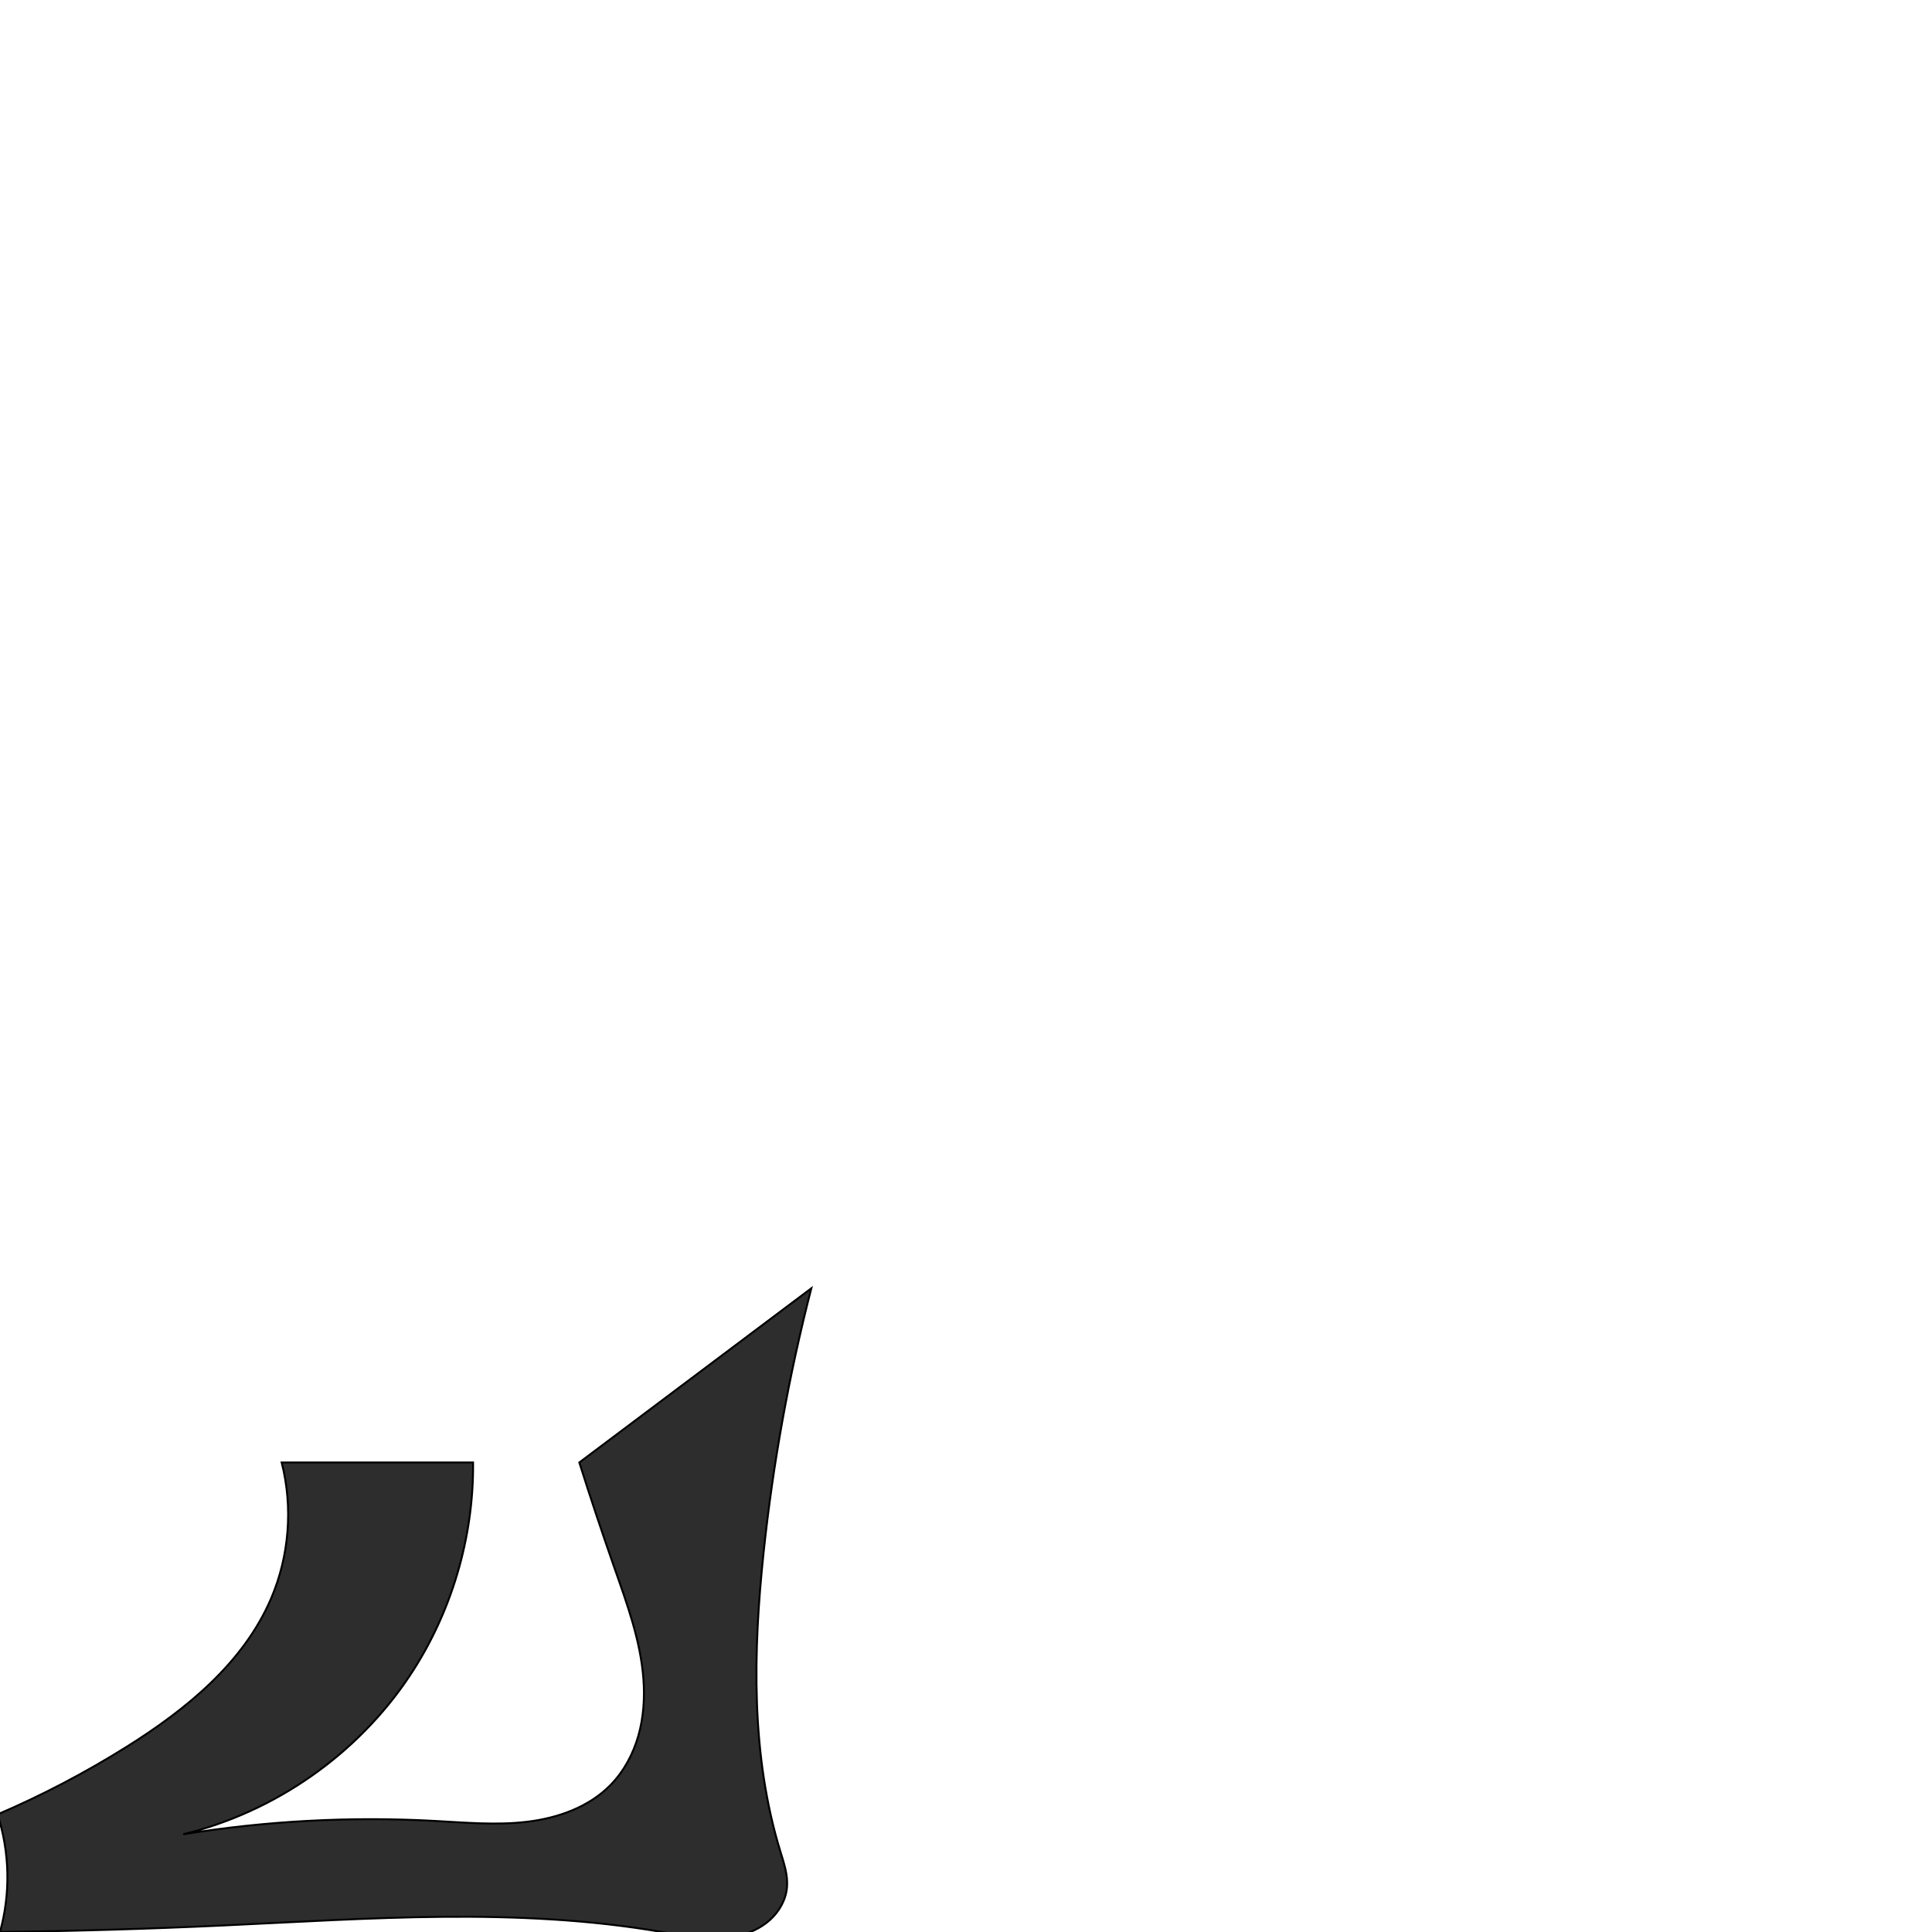 <?xml version="1.0" encoding="UTF-8" standalone="no"?>
<svg
   xmlns:dc="http://purl.org/dc/elements/1.1/"
   xmlns:cc="http://creativecommons.org/ns#"
   xmlns:rdf="http://www.w3.org/1999/02/22-rdf-syntax-ns#"
   xmlns:svg="http://www.w3.org/2000/svg"
   xmlns="http://www.w3.org/2000/svg"
   xmlns:sodipodi="http://sodipodi.sourceforge.net/DTD/sodipodi-0.dtd"
   xmlns:inkscape="http://www.inkscape.org/namespaces/inkscape"
   xml:space="preserve"
   width="1000"
   height="1000"
   version="1.1"
   style="clip-rule:evenodd;fill-rule:evenodd;image-rendering:optimizeQuality;shape-rendering:geometricPrecision;text-rendering:geometricPrecision"
   viewBox="0 0 1000 1000"
   id="svg10"
   sodipodi:docname="്ച.svg"
   inkscape:version="1.0.1 (3bc2e813f5, 2020-09-07)"><sodipodi:namedview
   pagecolor="#ffffff"
   bordercolor="#666666"
   borderopacity="1"
   objecttolerance="10"
   gridtolerance="10"
   guidetolerance="10"
   inkscape:pageopacity="0"
   inkscape:pageshadow="2"
   inkscape:window-width="1920"
   inkscape:window-height="1015"
   id="namedview12"
   showgrid="false"
   inkscape:zoom="0.84890884"
   inkscape:cx="394.56814"
   inkscape:cy="629.31471"
   inkscape:window-x="1920"
   inkscape:window-y="0"
   inkscape:window-maximized="1"
   inkscape:current-layer="svg10"
   showguides="true"
   inkscape:guide-bbox="true"
   inkscape:document-rotation="0"><sodipodi:guide
     position="0,1000"
     orientation="0,1"
     id="guide16"
     inkscape:label=""
     inkscape:locked="true"
     inkscape:color="rgb(0,0,255)" /><sodipodi:guide
     position="1763.312,2036.169"
     orientation="1000,0"
     id="guide18" /><sodipodi:guide
     position="0,200"
     orientation="0,1"
     id="guide20"
     inkscape:label="base"
     inkscape:locked="true"
     inkscape:color="rgb(0,0,255)" /><inkscape:grid
     type="xygrid"
     id="grid24"
     originx="-473.376"
     originy="-489.692" /><sodipodi:guide
     position="0,0"
     orientation="0,1"
     id="guide34"
     inkscape:label="bottom"
     inkscape:locked="true"
     inkscape:color="rgb(0,0,255)" /><sodipodi:guide
     position="225.051,1693.319"
     orientation="0,1"
     id="guide44"
     inkscape:label=""
     inkscape:locked="false"
     inkscape:color="rgb(0,0,255)" /><sodipodi:guide
     position="0,900"
     orientation="0,1"
     id="guide46"
     inkscape:label=""
     inkscape:locked="true"
     inkscape:color="rgb(0,0,255)" /><sodipodi:guide
     position="420.456,608.053"
     orientation="1,0"
     id="guide844" /></sodipodi:namedview>
 <defs
   id="defs4"><inkscape:path-effect
   effect="spiro"
   id="path-effect842"
   is_visible="true"
   lpeversion="1" />
  <style
   type="text/css"
   id="style2">
   <![CDATA[
    .fil0 {fill:#EF7F1A;fill-rule:nonzero}
   ]]>
  </style>
 <inkscape:path-effect
   effect="spiro"
   id="path-effect1214"
   is_visible="true"
   lpeversion="1" /><inkscape:path-effect
   effect="spiro"
   id="path-effect1195"
   is_visible="true"
   lpeversion="1" /><inkscape:path-effect
   effect="spiro"
   id="path-effect1255"
   is_visible="true"
   lpeversion="1" /></defs>
 
<path
   style="fill:#2d2d2d;stroke:#000000;stroke-width:1px;stroke-linecap:butt;stroke-linejoin:miter;stroke-opacity:1"
   d="m 145.793,756.979 c 5.91,23.221 3.952,48.371 -5.482,70.397 -14.289,33.361 -44.027,57.502 -74.782,76.771 -21.321,13.357 -43.673,25.067 -66.793,34.99 3.15,9.804 4.866,20.067 5.077,30.363 C 4.025,979.78 2.736,990.089 0,1000 c 38.548,-0.47 77.088,-1.598 115.597,-3.385 75.504,-3.504 151.741,-9.498 226.243,3.256 12.943,2.216 26.208,4.994 39.072,2.364 6.432,-1.315 12.665,-4.033 17.554,-8.415 4.889,-4.381 8.347,-10.508 8.886,-17.051 0.517,-6.275 -1.587,-12.428 -3.432,-18.448 -15.273,-49.846 -14.17,-103.236 -8.656,-155.077 4.893,-45.991 13.146,-91.625 24.674,-136.416 l -120.087,90.151 c 5.798,18.344 11.881,36.597 18.246,54.751 6.544,18.662 13.45,37.508 14.934,57.229 0.742,9.86 0.093,19.884 -2.607,29.396 -2.7,9.512 -7.504,18.507 -14.425,25.569 -11.23,11.458 -27.275,17.125 -43.206,19.027 -15.931,1.902 -32.04,0.405 -48.06,-0.46 -43.385,-2.343 -87.02,-0.02 -129.911,6.917 47.429,-11.457 90.156,-41.336 117.193,-81.955 21.607,-32.46 33.209,-71.483 32.847,-110.475 z"
   id="path840"
   inkscape:path-effect="#path-effect842"
   inkscape:original-d="m 145.79328,756.97879 c 0,0 4.22272,48.95442 -5.48194,70.39744 -14.72984,32.54645 -46.13938,55.42088 -74.78237,76.77078 -20.15205,15.02092 -66.79273,34.99041 -66.79273,34.99041 0,0 4.86539,20.10364 5.07726,30.36297 C 4.02504,979.74391 0,1000 0,1000 c 0,0 77.04914,-3.0982 115.59689,-3.3852 75.42012,-0.5614 151.81234,15.4438 226.24321,3.2555 22.85106,-3.7419 53.92816,-3.0521 65.51243,-23.10151 3.12912,-5.41571 -2.68406,-12.23776 -3.43185,-18.4476 -6.18978,-51.40134 -11.8423,-103.40216 -8.6556,-155.07668 2.84429,-46.12236 24.67402,-136.41646 24.67402,-136.41646 l -120.08733,90.15074 c 0,0 15.34331,35.73435 18.24641,54.75124 5.64478,36.97633 21.8373,83.45133 -2.09891,112.19451 -19.86662,23.85632 -60.47077,14.63664 -91.26618,18.56715 -43.01606,5.49027 -129.91103,6.91687 -129.91103,6.91687 0,0 89.31079,-43.29062 117.19253,-81.95458 22.4712,-31.1611 32.8474,-110.47519 32.8474,-110.47519 -32.88362,10e-4 -99.06871,0 -99.06871,0 z"
   sodipodi:nodetypes="caacacaaaaaccaaacacc" /></svg>

